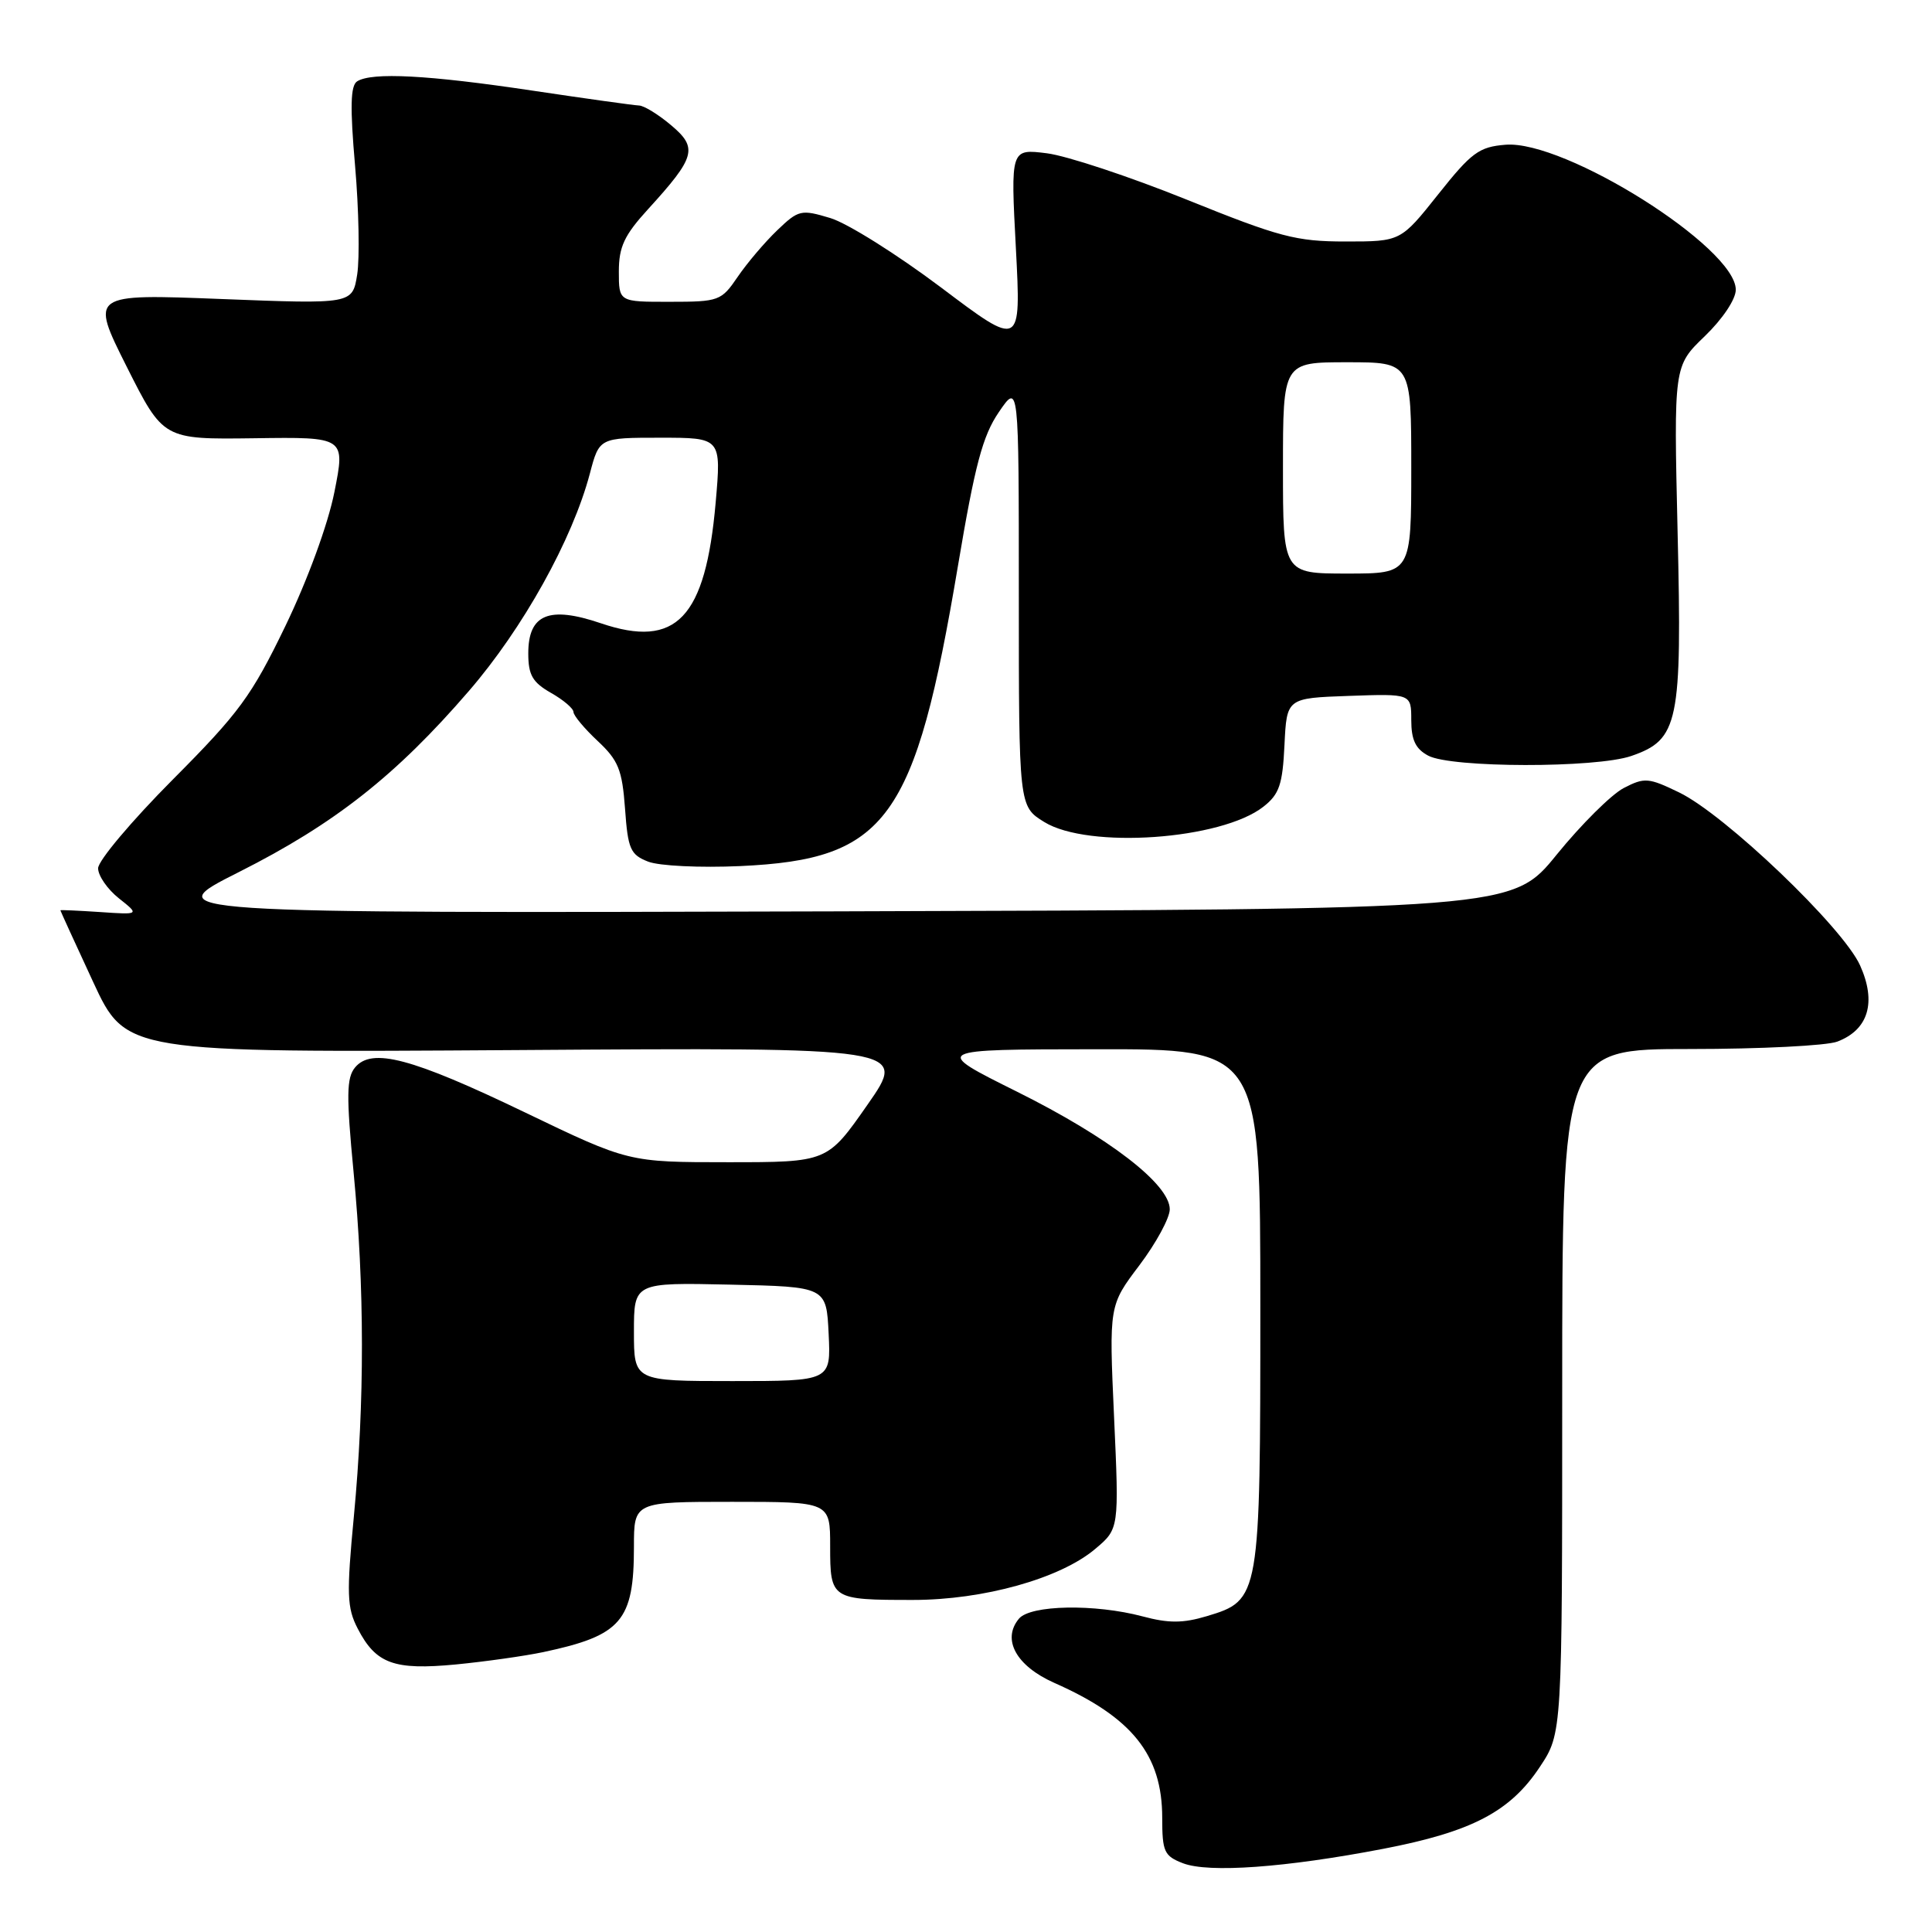 <?xml version="1.0" encoding="UTF-8" standalone="no"?>
<!DOCTYPE svg PUBLIC "-//W3C//DTD SVG 1.1//EN" "http://www.w3.org/Graphics/SVG/1.1/DTD/svg11.dtd" >
<svg xmlns="http://www.w3.org/2000/svg" xmlns:xlink="http://www.w3.org/1999/xlink" version="1.1" viewBox="0 0 256 256">
 <g >
 <path fill="currentColor"
d=" M 183.28 244.98 C 195.02 242.72 200.11 240.06 204.04 234.12 C 207.00 229.66 207.00 229.66 207.00 184.33 C 207.00 139.00 207.00 139.00 223.93 139.00 C 233.25 139.00 242.03 138.56 243.45 138.02 C 247.58 136.45 248.67 132.81 246.47 127.92 C 244.19 122.87 228.57 107.94 222.49 105.00 C 218.44 103.04 217.91 102.99 215.15 104.42 C 213.52 105.27 209.53 109.23 206.28 113.23 C 200.39 120.50 200.39 120.50 110.60 120.76 C 20.82 121.01 20.82 121.01 31.66 115.55 C 44.31 109.18 52.47 102.76 62.13 91.56 C 69.30 83.26 75.84 71.51 78.16 62.75 C 79.41 58.00 79.41 58.00 87.50 58.00 C 95.58 58.00 95.58 58.00 94.83 66.59 C 93.48 81.92 89.62 85.98 79.63 82.59 C 72.74 80.25 70.00 81.38 70.00 86.58 C 70.00 89.44 70.56 90.41 72.99 91.80 C 74.64 92.73 75.99 93.88 75.99 94.35 C 76.00 94.82 77.44 96.54 79.19 98.18 C 81.94 100.75 82.44 101.99 82.82 107.15 C 83.20 112.51 83.53 113.25 85.88 114.17 C 87.34 114.74 92.76 115.00 98.10 114.76 C 117.52 113.87 121.26 108.71 126.93 75.00 C 129.18 61.62 130.20 57.76 132.35 54.61 C 135.00 50.72 135.00 50.72 135.00 78.78 C 135.00 106.84 135.00 106.84 138.37 108.92 C 144.19 112.52 161.83 111.28 167.41 106.89 C 169.52 105.24 169.95 103.95 170.20 98.71 C 170.50 92.50 170.50 92.50 178.75 92.21 C 187.00 91.92 187.00 91.92 187.00 95.42 C 187.00 98.04 187.57 99.24 189.25 100.13 C 192.29 101.76 211.48 101.79 216.16 100.17 C 222.43 98.00 222.89 95.81 222.29 70.50 C 221.78 48.50 221.78 48.50 225.89 44.55 C 228.26 42.26 230.00 39.66 230.00 38.39 C 230.00 32.80 207.34 18.53 199.48 19.18 C 195.98 19.46 194.97 20.21 190.57 25.75 C 185.60 32.00 185.60 32.00 178.29 32.00 C 171.74 32.00 169.55 31.42 157.24 26.45 C 149.68 23.40 141.34 20.64 138.71 20.31 C 133.91 19.71 133.91 19.71 134.61 32.90 C 135.30 46.09 135.30 46.09 124.69 38.09 C 118.85 33.70 112.24 29.55 110.01 28.89 C 106.15 27.73 105.81 27.80 102.98 30.52 C 101.34 32.09 98.99 34.86 97.75 36.68 C 95.58 39.87 95.27 39.99 88.75 39.99 C 82.00 40.00 82.00 40.00 82.00 35.98 C 82.00 32.71 82.72 31.17 85.86 27.73 C 92.18 20.80 92.51 19.60 88.91 16.58 C 87.23 15.16 85.32 13.99 84.67 13.98 C 84.03 13.96 77.65 13.07 70.50 12.00 C 56.76 9.94 49.27 9.54 47.32 10.78 C 46.44 11.34 46.37 14.19 47.05 21.98 C 47.55 27.73 47.67 34.21 47.33 36.37 C 46.70 40.30 46.70 40.30 29.32 39.62 C 11.95 38.94 11.95 38.94 16.79 48.59 C 21.64 58.23 21.64 58.23 33.70 58.07 C 45.76 57.90 45.76 57.90 44.31 65.20 C 43.46 69.48 40.77 76.82 37.82 82.94 C 33.33 92.23 31.70 94.45 22.89 103.30 C 17.45 108.77 13.00 114.05 13.00 115.05 C 13.00 116.04 14.24 117.83 15.75 119.03 C 18.50 121.21 18.50 121.21 13.25 120.85 C 10.36 120.66 8.00 120.55 8.00 120.62 C 8.00 120.69 9.95 124.96 12.34 130.11 C 16.69 139.48 16.69 139.48 68.47 139.14 C 120.25 138.79 120.25 138.79 114.94 146.39 C 109.63 154.00 109.63 154.00 96.46 154.00 C 83.28 154.00 83.28 154.00 69.54 147.39 C 54.53 140.17 49.26 138.78 47.05 141.44 C 45.91 142.81 45.88 145.16 46.85 155.30 C 48.31 170.54 48.33 185.75 46.89 200.92 C 45.91 211.23 45.97 213.04 47.40 215.80 C 49.81 220.46 52.20 221.33 60.40 220.55 C 64.30 220.17 69.53 219.43 72.00 218.91 C 82.35 216.71 84.00 214.79 84.00 204.95 C 84.00 199.00 84.00 199.00 97.00 199.00 C 110.00 199.00 110.00 199.00 110.00 204.89 C 110.00 211.92 110.13 212.00 120.98 212.00 C 130.31 212.00 140.46 209.17 145.10 205.26 C 148.29 202.58 148.29 202.58 147.62 187.78 C 146.95 172.98 146.95 172.98 150.98 167.65 C 153.19 164.72 155.00 161.38 155.00 160.24 C 155.00 156.92 146.95 150.72 134.75 144.65 C 123.50 139.05 123.50 139.05 145.25 139.03 C 167.00 139.00 167.00 139.00 167.00 173.05 C 167.00 211.78 166.96 212.03 159.91 214.15 C 156.74 215.10 154.84 215.10 151.40 214.18 C 145.09 212.50 136.53 212.65 135.01 214.49 C 132.72 217.25 134.66 220.75 139.70 222.99 C 150.02 227.55 154.00 232.53 154.00 240.87 C 154.00 245.36 154.26 245.93 156.75 246.89 C 160.15 248.20 170.33 247.47 183.28 244.98 Z  M 84.00 176.47 C 84.00 169.94 84.00 169.94 96.75 170.22 C 109.50 170.50 109.50 170.50 109.80 176.75 C 110.10 183.00 110.10 183.00 97.05 183.00 C 84.00 183.00 84.00 183.00 84.00 176.47 Z  M 170.00 62.00 C 170.00 48.00 170.00 48.00 178.50 48.00 C 187.00 48.00 187.00 48.00 187.00 62.00 C 187.00 76.00 187.00 76.00 178.50 76.00 C 170.00 76.00 170.00 76.00 170.00 62.00 Z "/>
</g>
</svg>